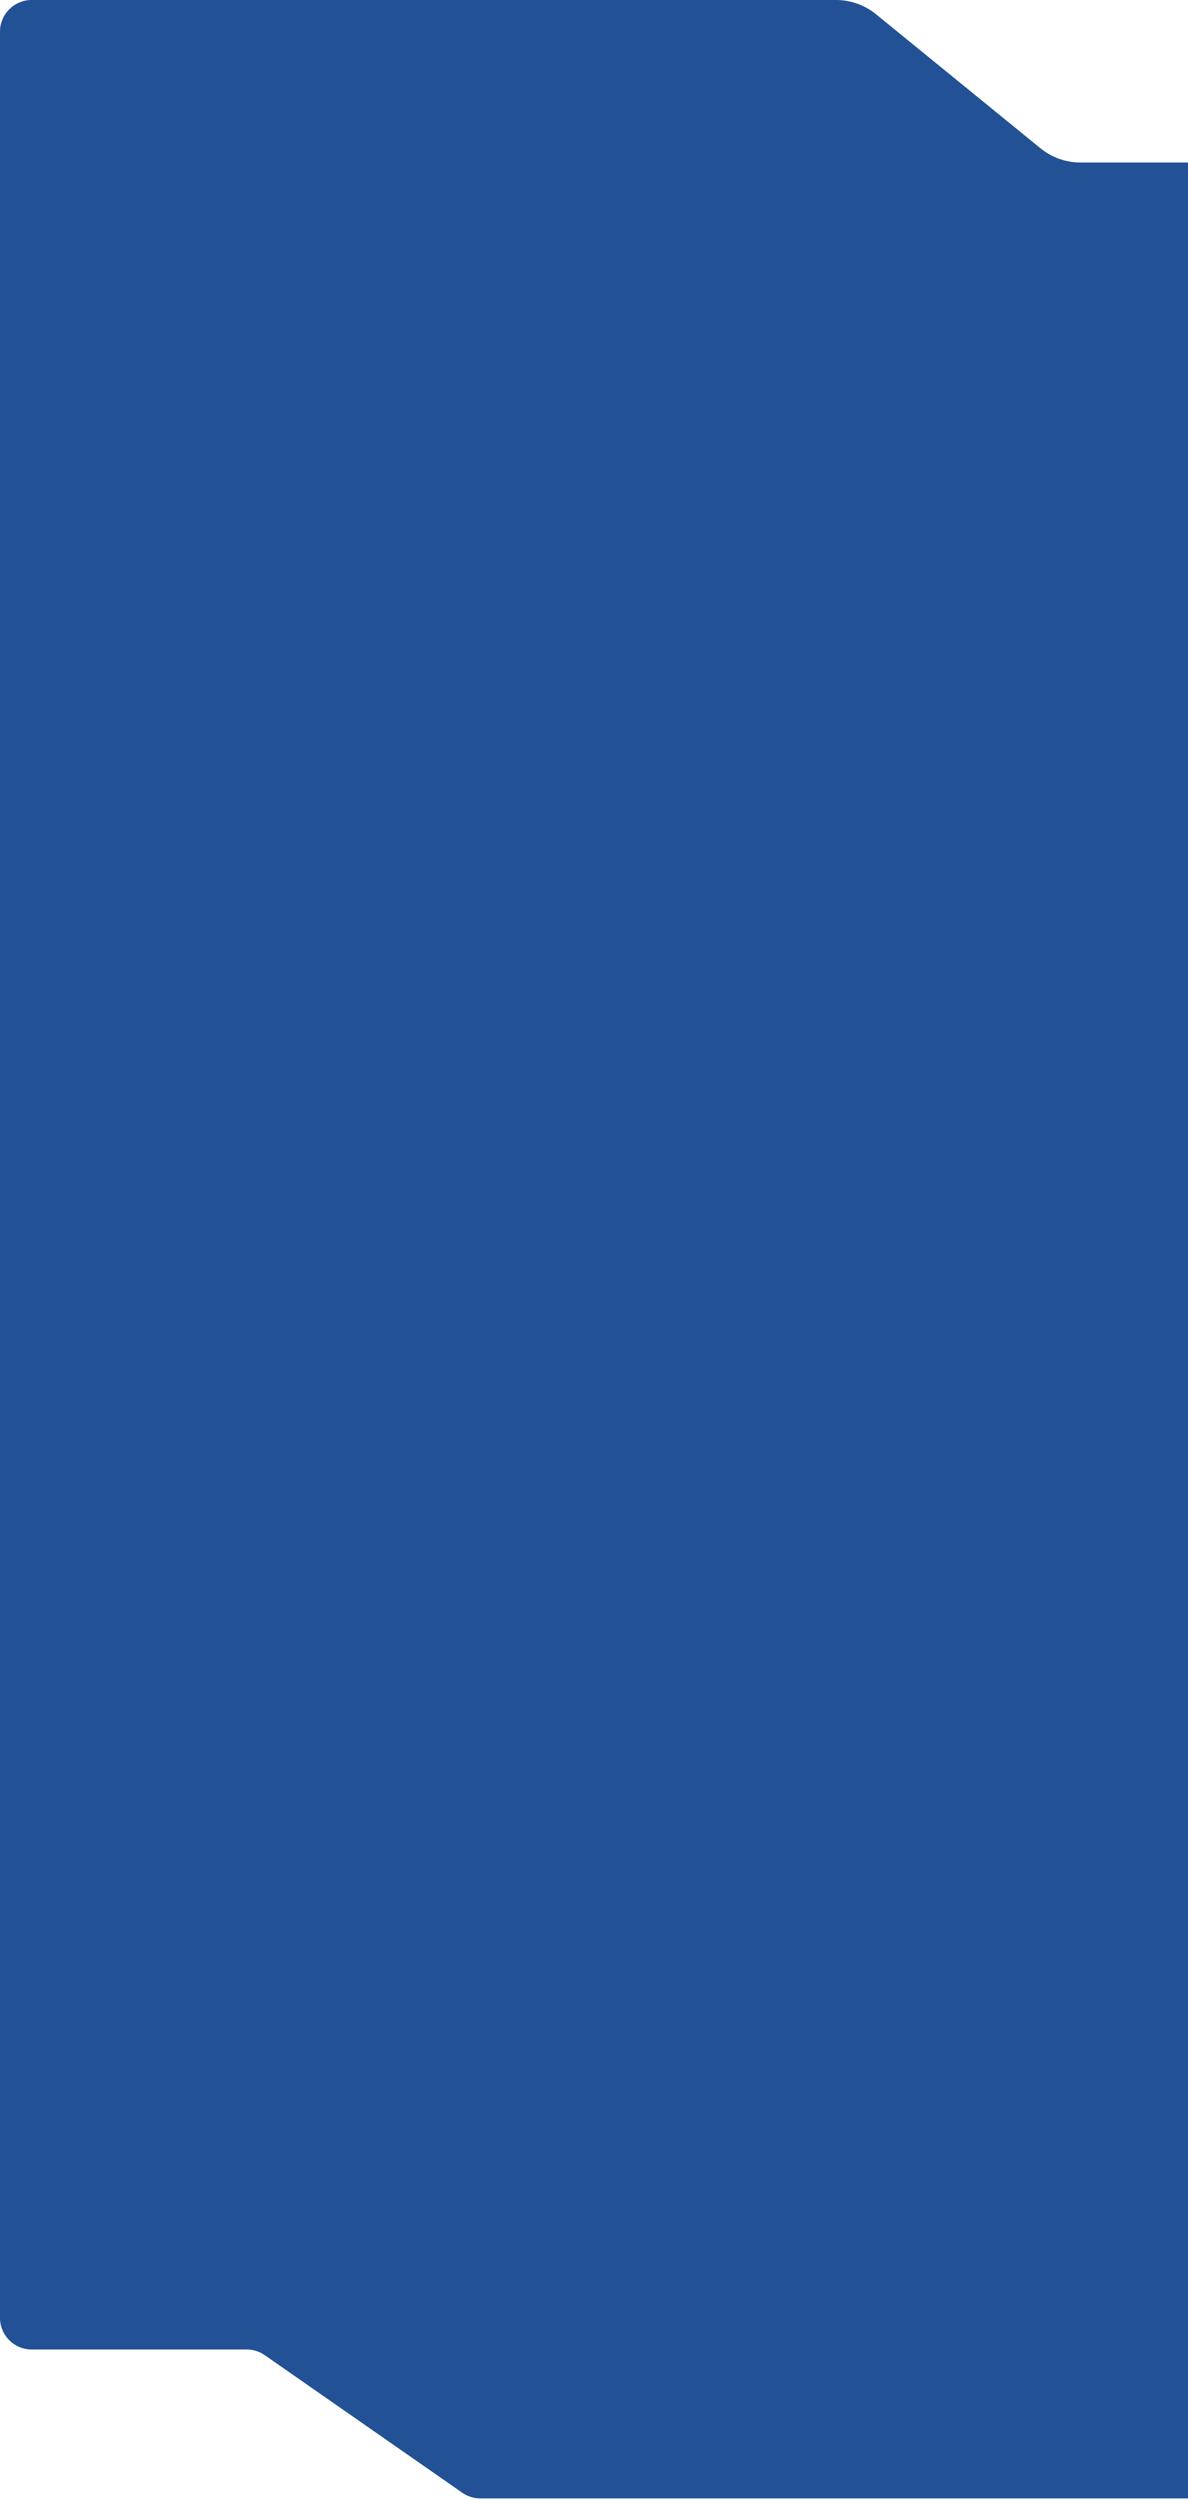 <svg xmlns="http://www.w3.org/2000/svg" width="375" height="789" viewBox="0 0 375 789" fill="none">
<path d="M0 10C0 4.477 4.477 0 10 0H263.883C268.486 0 272.949 1.588 276.517 4.495L328.432 46.797C332.001 49.705 336.463 51.292 341.066 51.292H431.81C437.338 51.292 441.817 55.778 441.81 61.306L440.838 778.514C440.83 784.031 436.355 788.5 430.838 788.5H151.639C149.596 788.5 147.602 787.874 145.925 786.707L83.576 743.293C81.9 742.126 79.906 741.5 77.862 741.5H10C4.477 741.5 0 737.023 0 731.5V10Z" fill="#225196"/>
</svg>